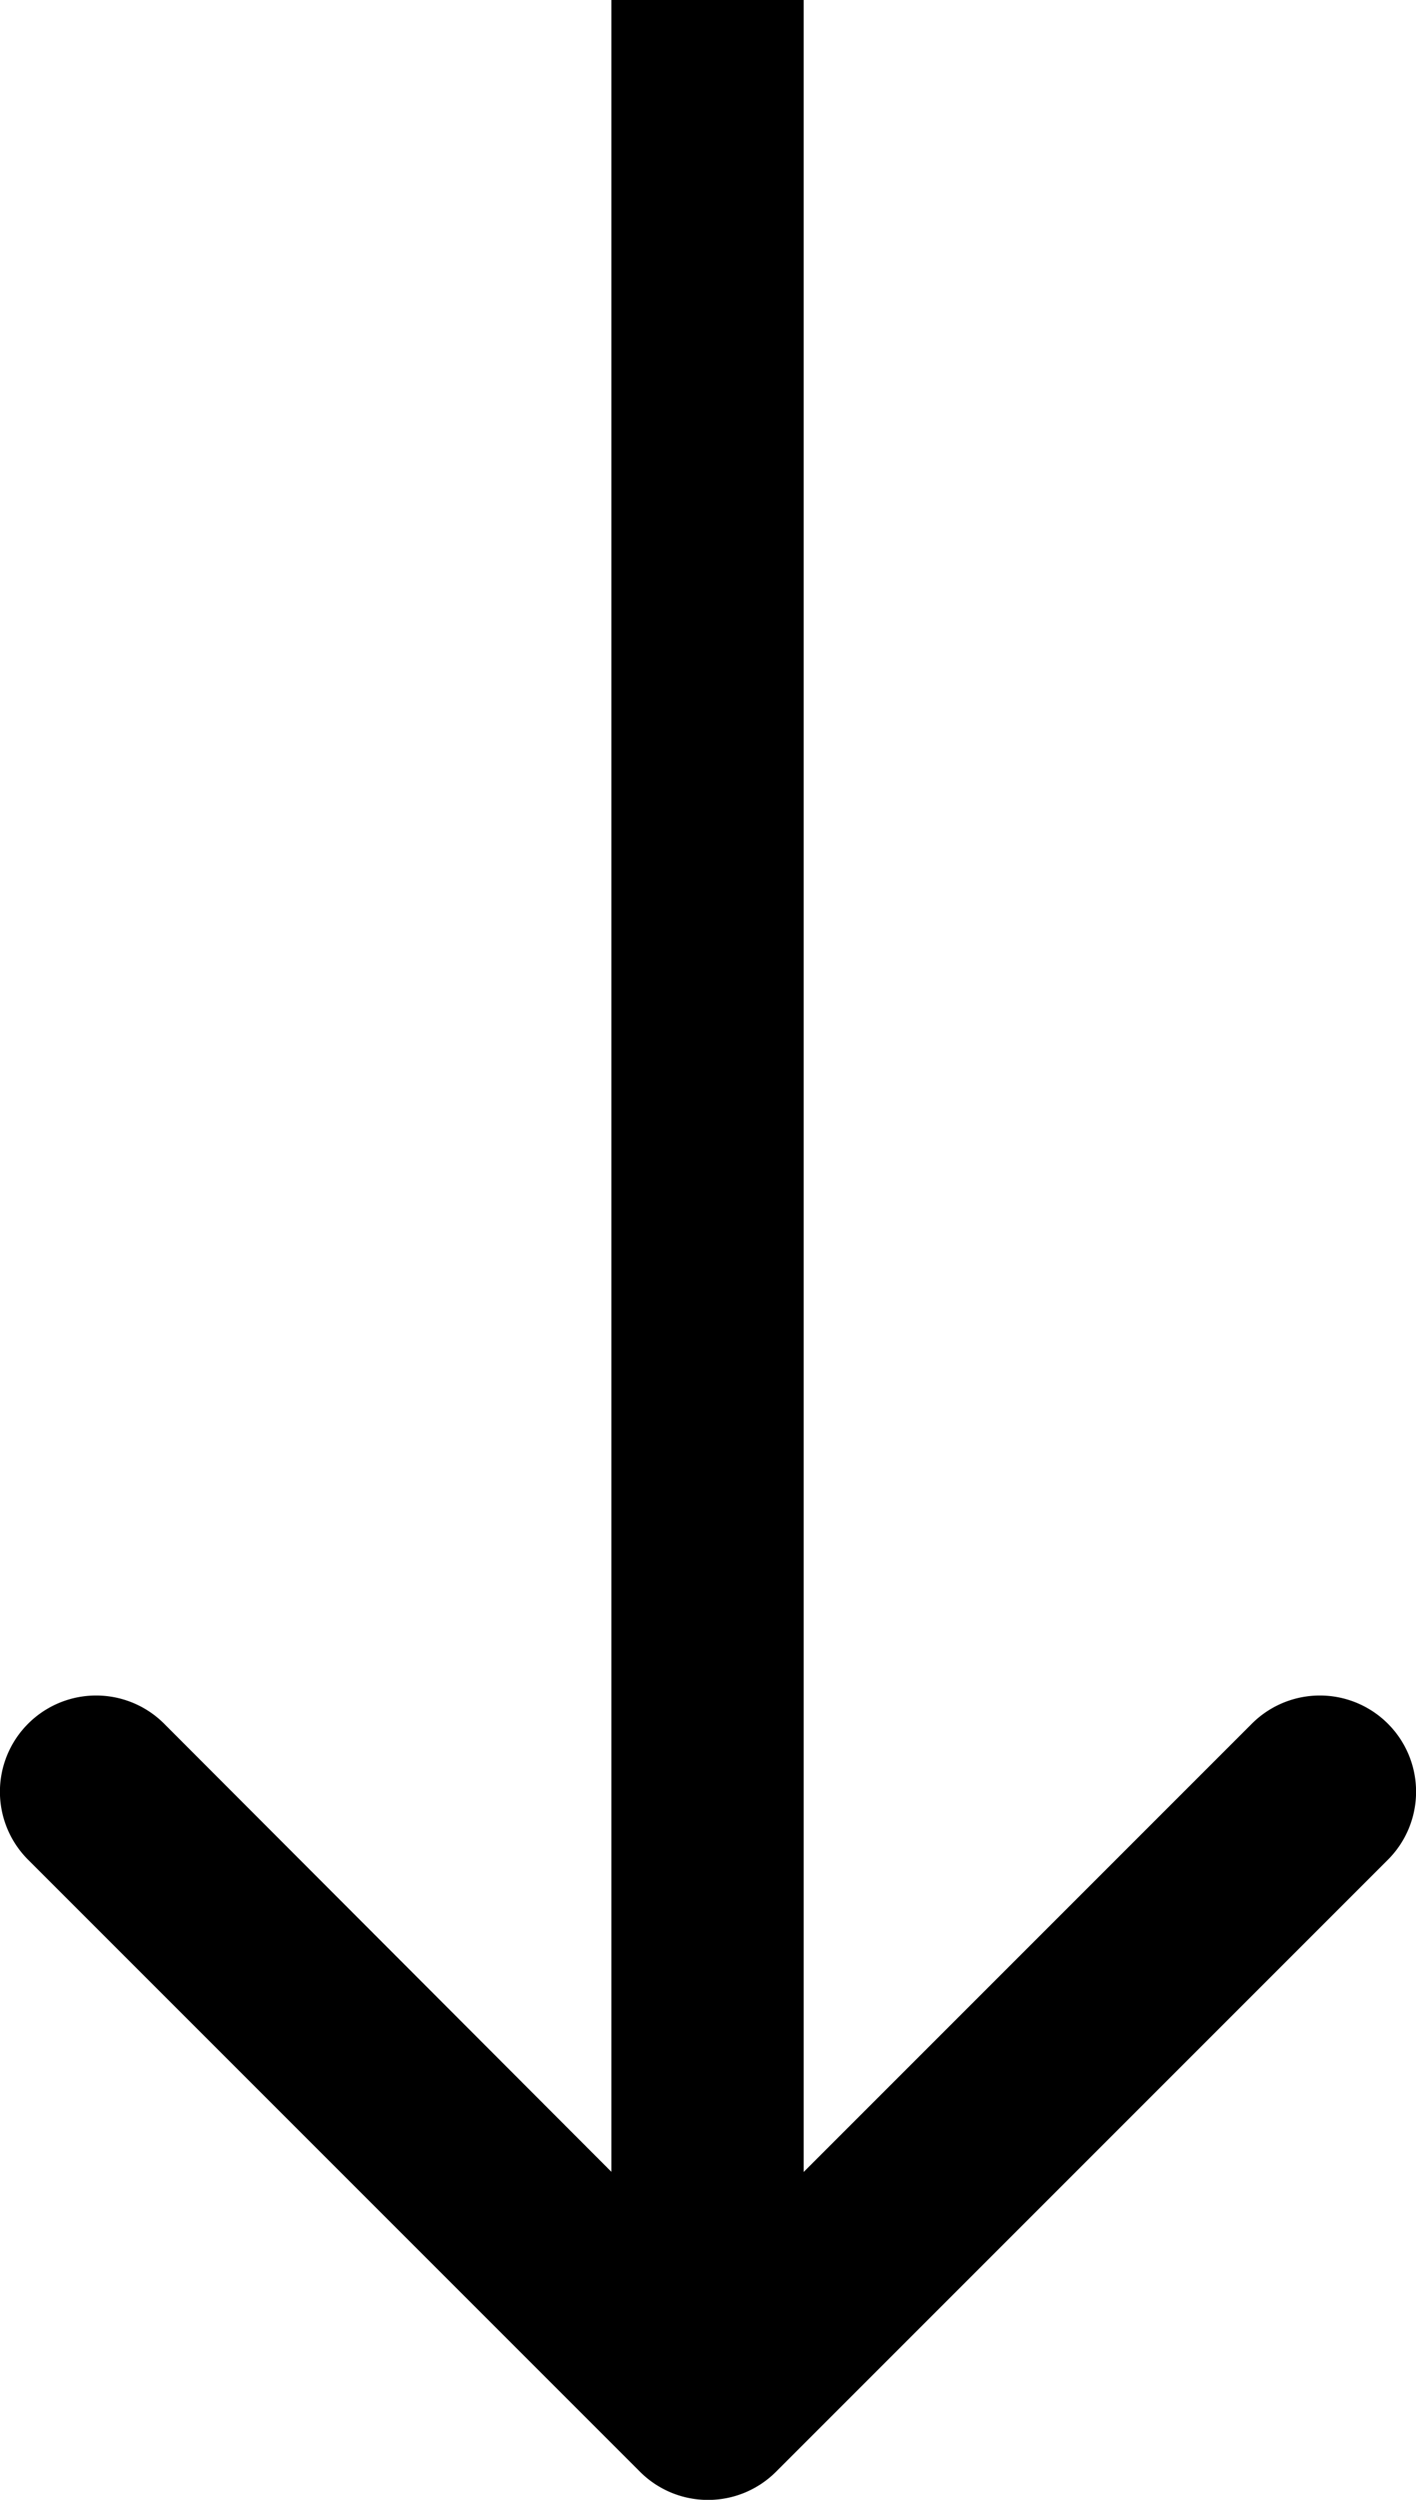<svg xmlns="http://www.w3.org/2000/svg" viewBox="0 0 14.73 26"><path d="M6.66,25.71a1,1,0,0,0,1.41,0l6.37-6.37a1,1,0,0,0,0-1.41,1,1,0,0,0-1.42,0L7.36,23.59,1.71,17.93a1,1,0,0,0-1.42,0,1,1,0,0,0,0,1.41ZM6.36,0V25h2V0Z" fill="currentColor"/></svg>